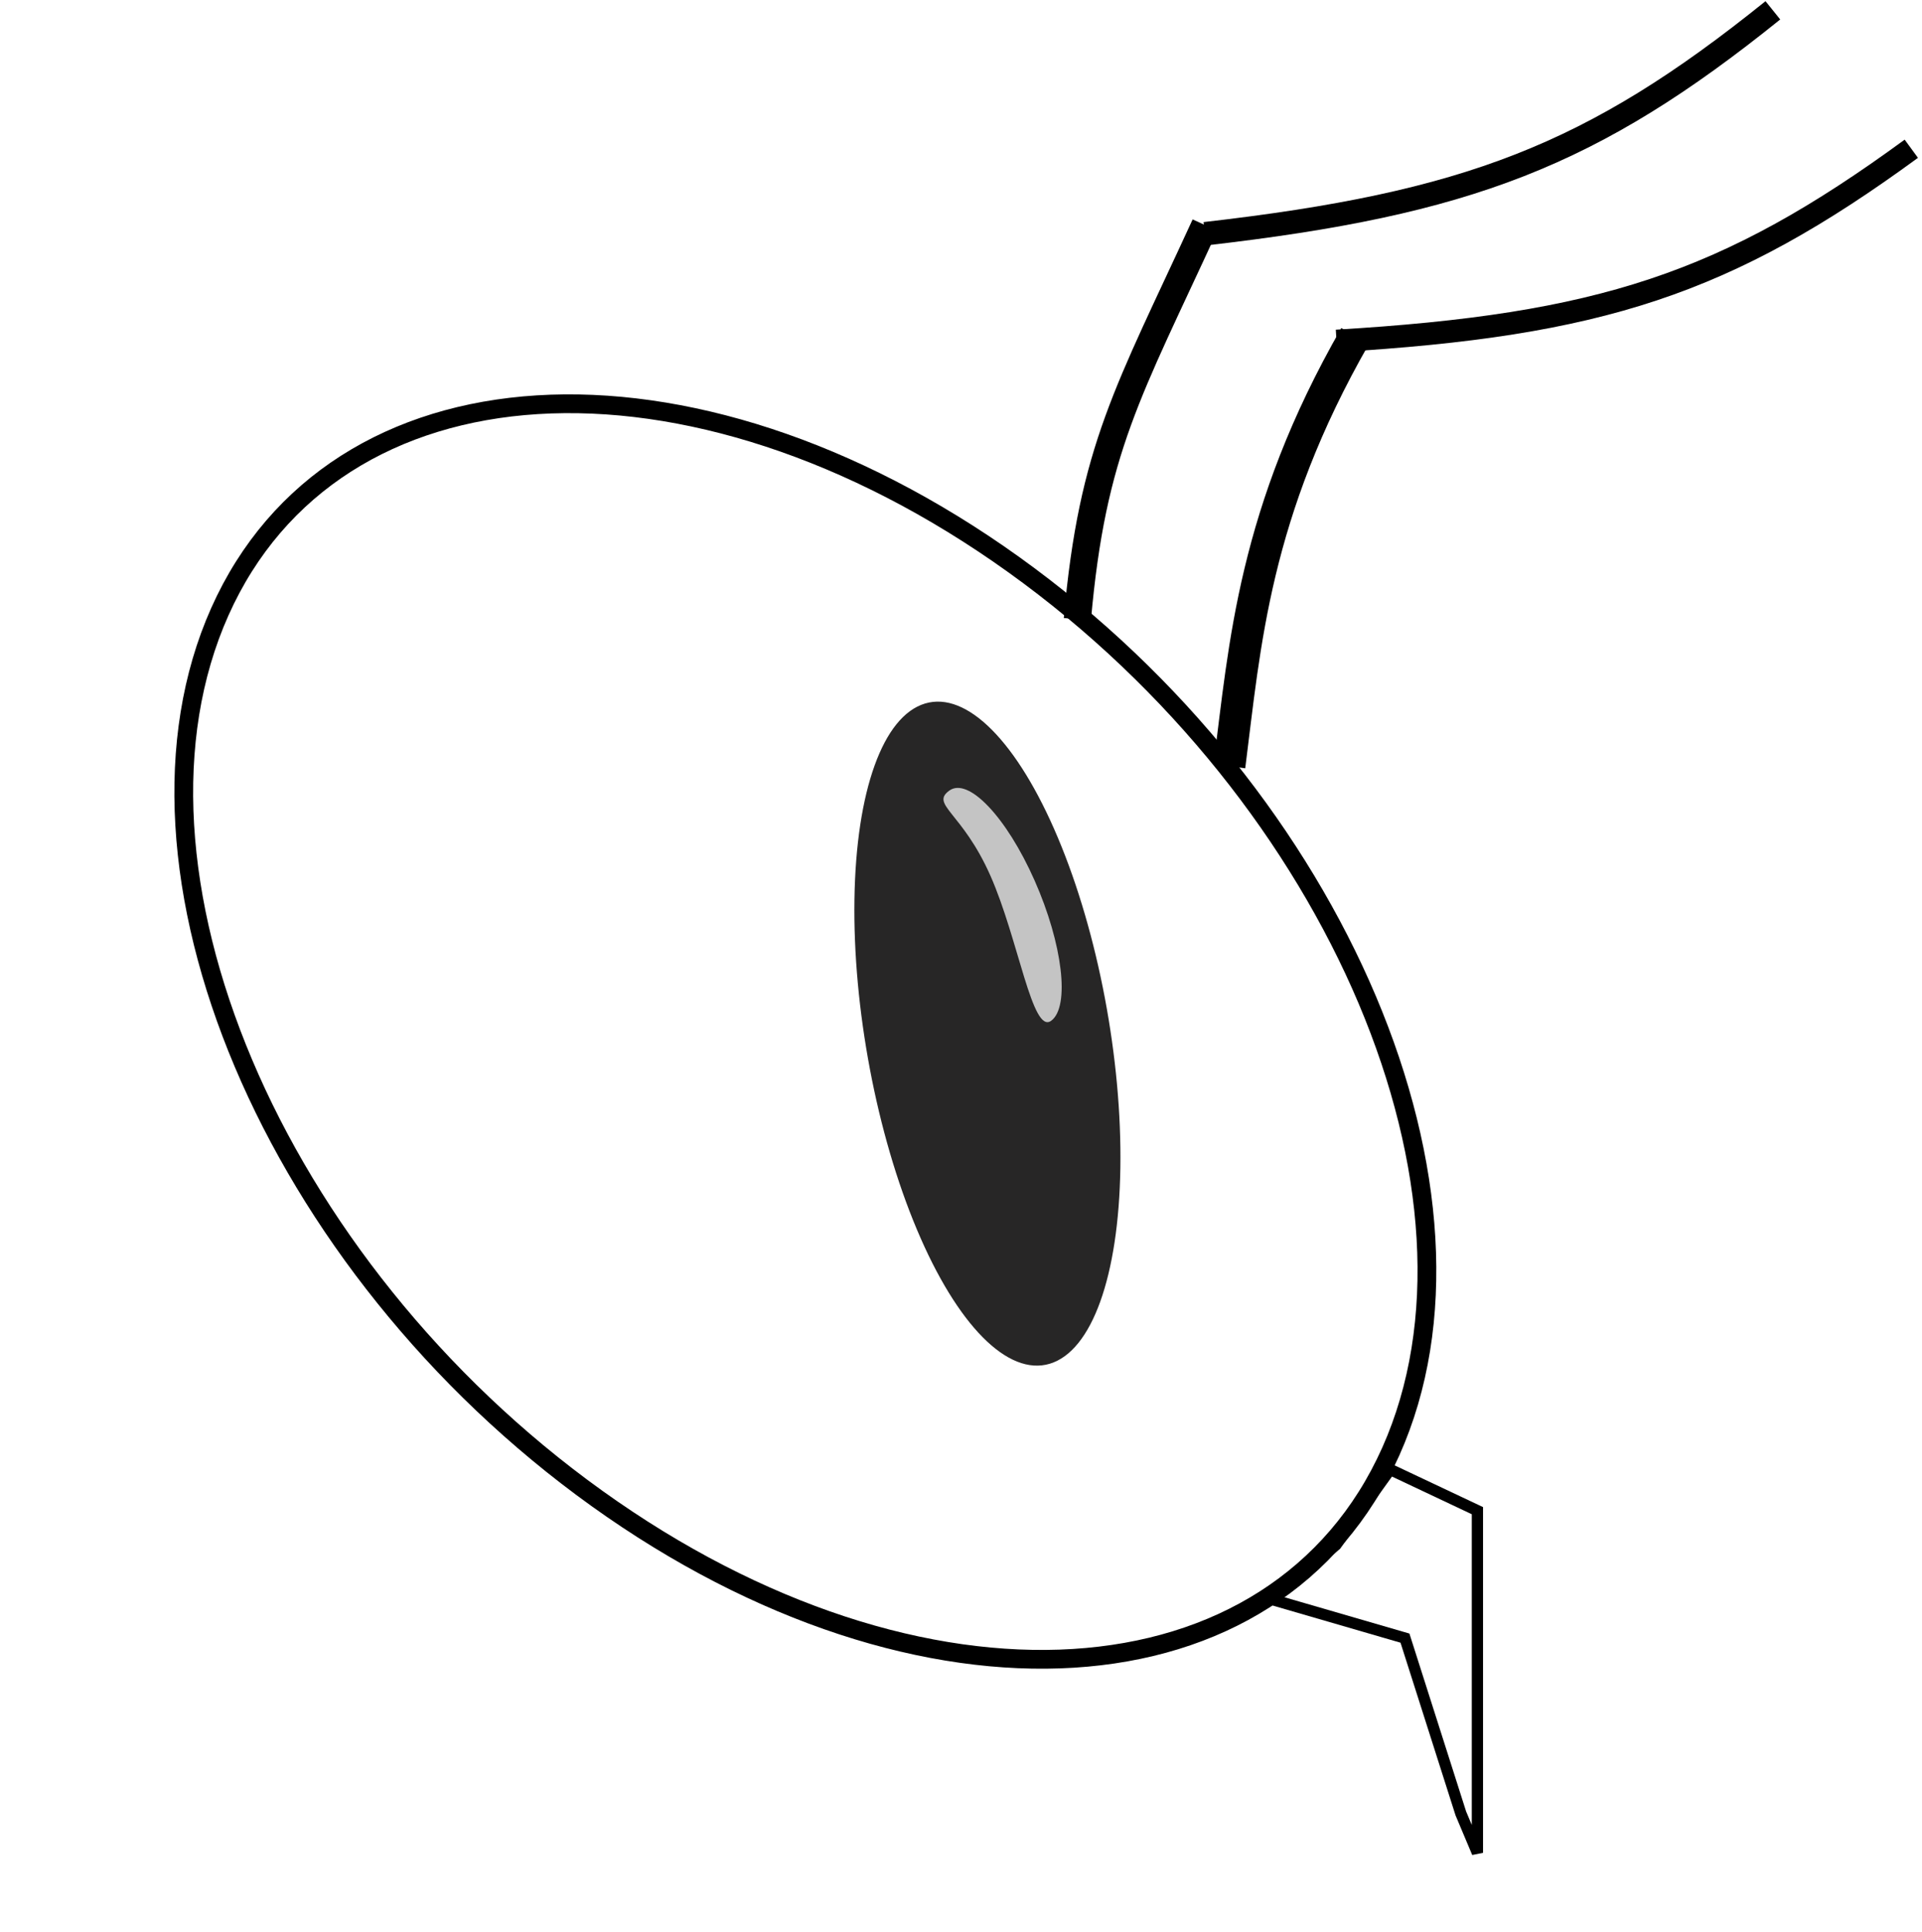<svg width="2048" height="2059" viewBox="0 0 2048 2059" fill="none" xmlns="http://www.w3.org/2000/svg">
<path d="M1494.55 1744.77L1353.93 1703.92L1422.83 1646.8L1423.47 1646.27L1423.97 1645.57L1481.29 1565.8L1574.27 1609.7L1574.27 1974.28L1556.59 1932.28L1497.99 1748.39L1497.07 1745.5L1494.55 1744.77Z" stroke="black" stroke-width="12"/>
<path d="M1482.03 1546.52C1421.25 1682.71 1296.99 1757.5 1143.75 1767.05C990.532 1776.6 809.123 1720.75 636.093 1596.68C463.062 1472.61 331.851 1304.29 259.381 1132.92C186.9 961.52 173.468 787.991 234.25 651.801C295.032 515.611 419.293 440.814 572.532 431.265C725.749 421.718 907.157 477.562 1080.19 601.632C1253.22 725.703 1384.43 894.021 1456.9 1065.4C1529.38 1236.8 1542.81 1410.33 1482.03 1546.52Z" stroke="black" stroke-width="20"/>
<path d="M1148 659.832C1164 478.333 1202.5 417.333 1284 239.832" stroke="black" stroke-width="29"/>
<path d="M1283.87 249.079C1564.12 217.012 1697.16 165.608 1889.09 11" stroke="black" stroke-width="25"/>
<path d="M1310 816.5C1326.5 687 1336 546.5 1444 358" stroke="black" stroke-width="34"/>
<path d="M1424.1 363.267C1705.15 346.552 1839.76 302.468 2036.61 158.494" stroke="black" stroke-width="24"/>
<ellipse rx="357.805" ry="130.798" transform="matrix(0.186 0.983 -0.957 0.29 1052.13 1101.39)" fill="#272626"/>
<path d="M1102.37 938.109C1132.38 1005.82 1140.31 1072.8 1120.09 1087.71C1099.86 1102.63 1085.29 1000.68 1055.28 932.97C1025.28 865.261 991.188 857.431 1011.41 842.516C1031.64 827.602 1072.36 870.4 1102.37 938.109Z" fill="#C4C4C4"/>
</svg>
